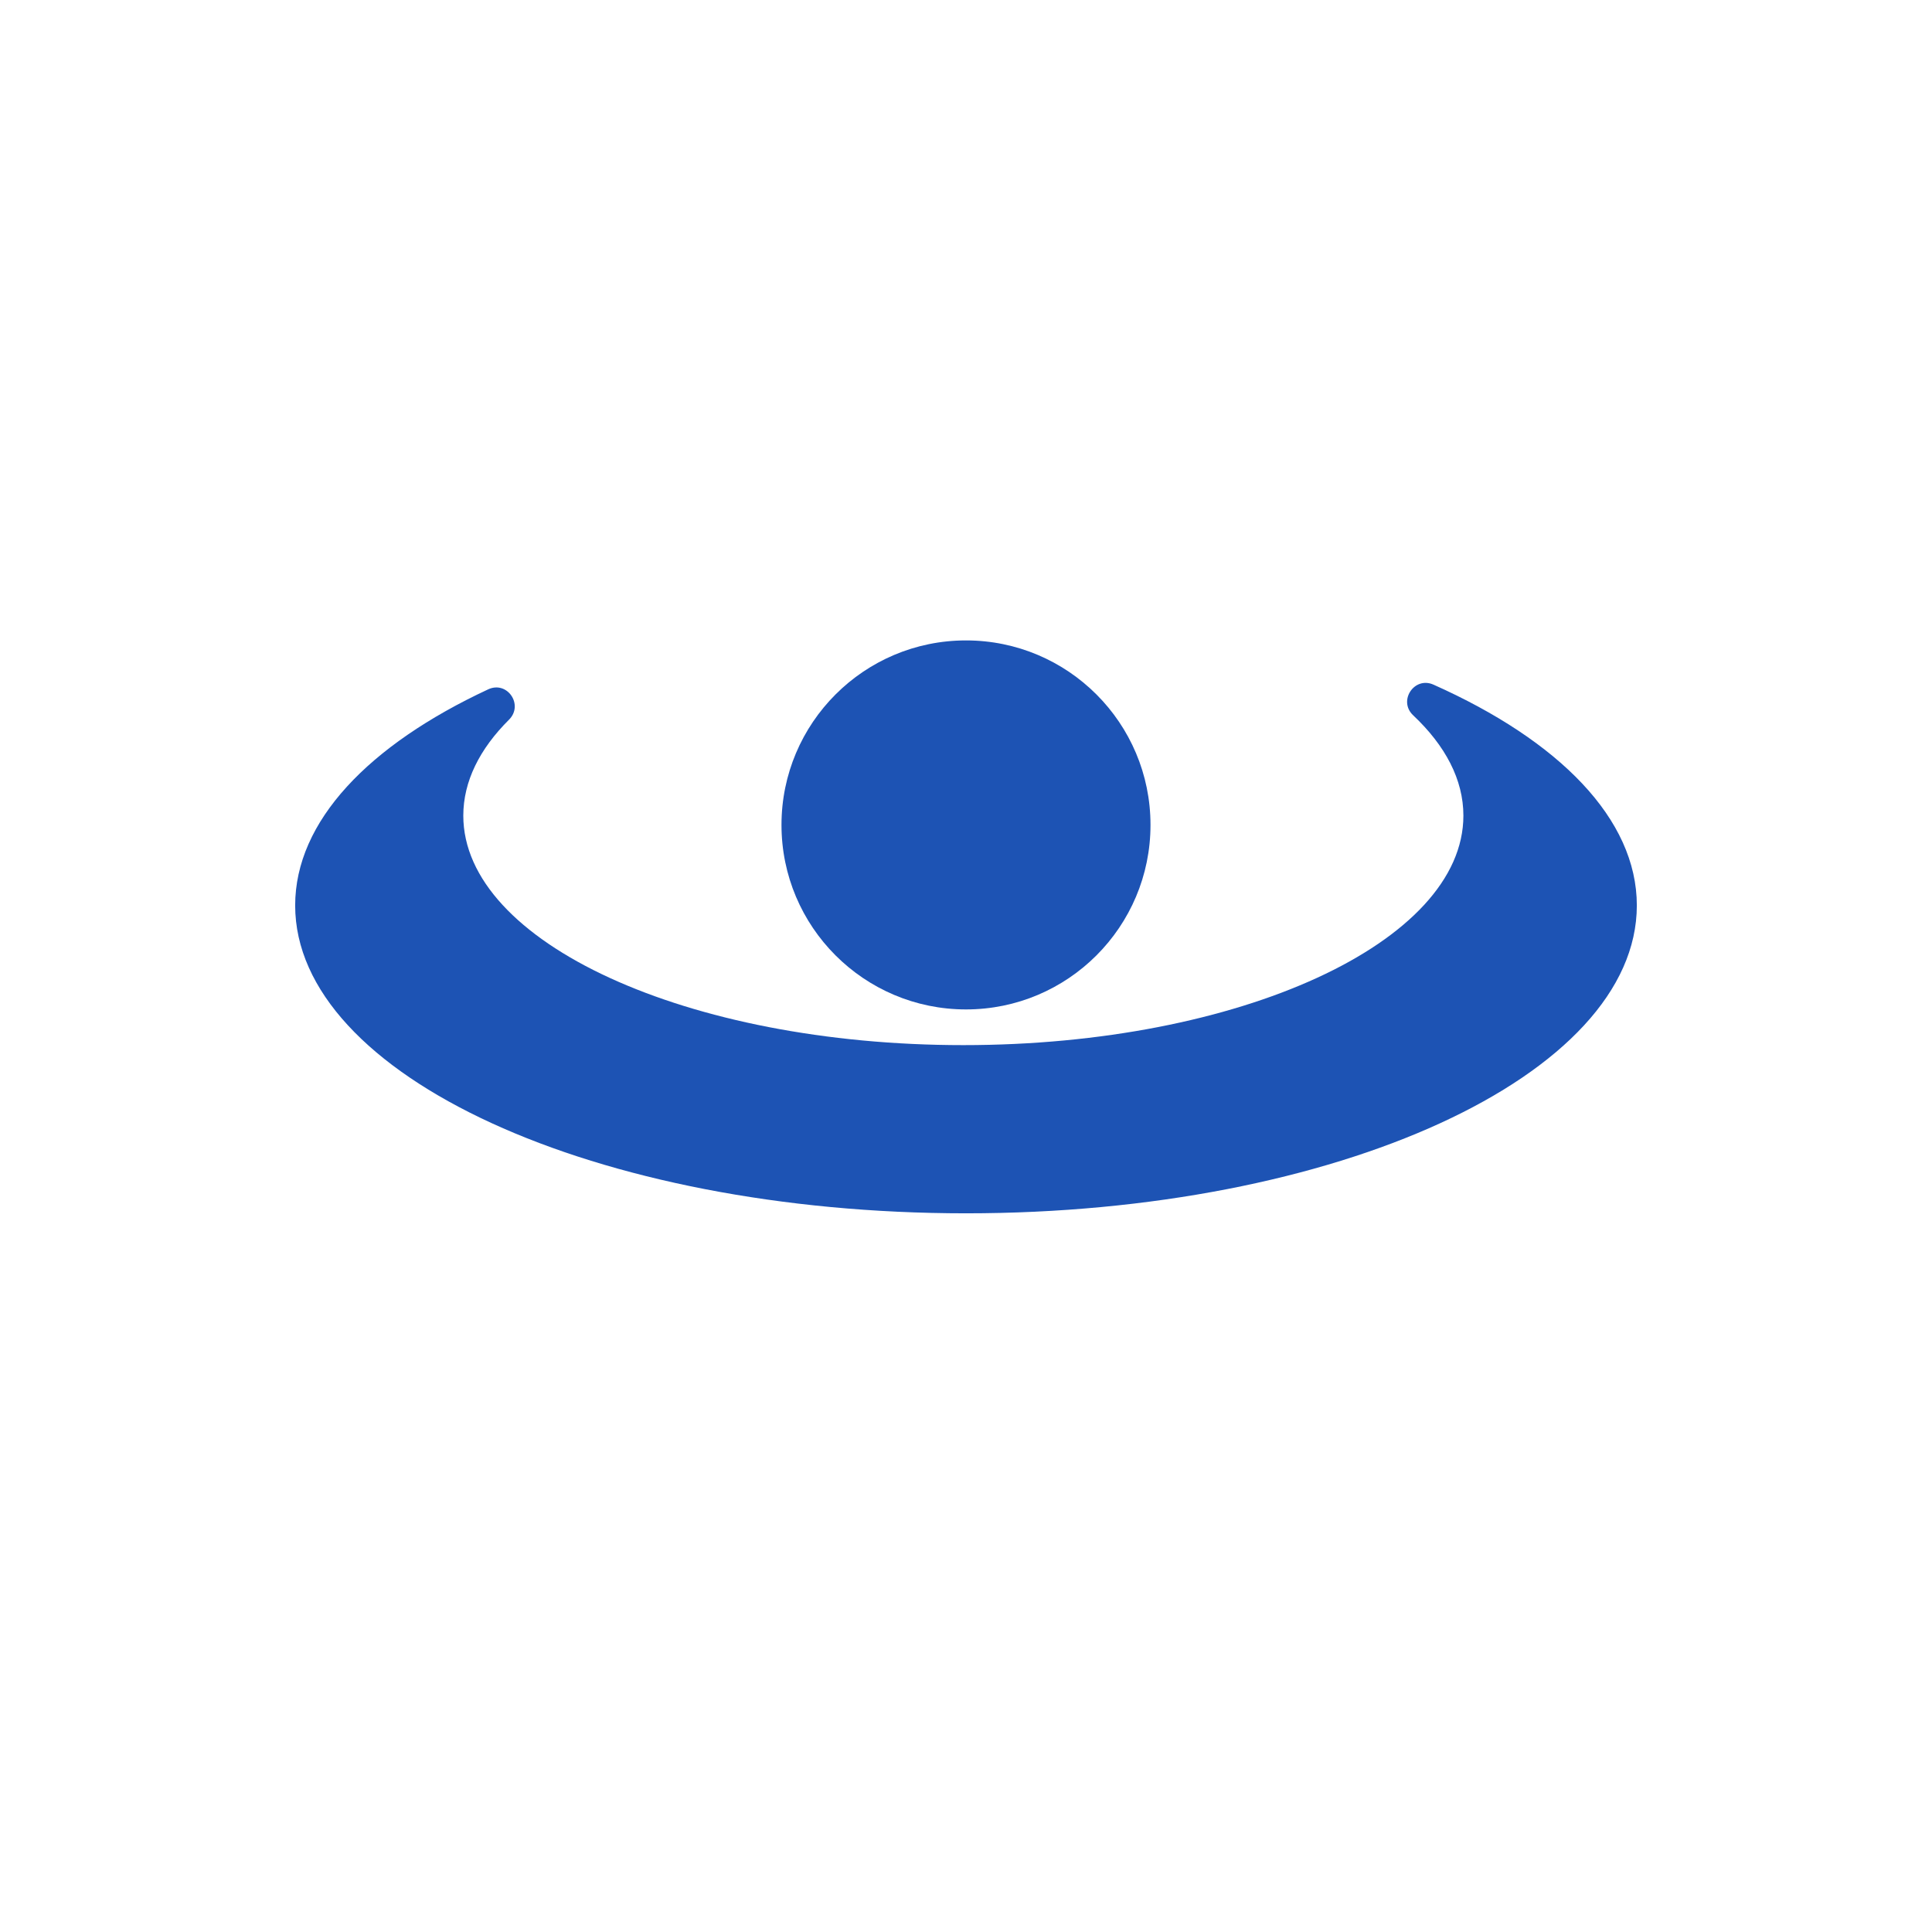 <?xml version="1.0" encoding="UTF-8" standalone="no"?>
<!DOCTYPE svg PUBLIC "-//W3C//DTD SVG 1.1//EN" "http://www.w3.org/Graphics/SVG/1.1/DTD/svg11.dtd">
<svg xmlns="http://www.w3.org/2000/svg" xmlns:xlink="http://www.w3.org/1999/xlink" version="1.1" width="1080pt" height="1080pt" viewBox="0 0 1080 1080">
<g enable-background="new">
<g id="Layer-1" data-name="Warstwa 1">
<clipPath id="cp0">
<path transform="matrix(1,0,0,-1,0,1080)" d="M 0 1080 L 1080 1080 L 1080 0 L 0 0 Z "/>
</clipPath>
<g clip-path="url(#cp0)">
<path transform="matrix(1,0,0,-1,643.137,461.137)" d="M 0 0 C 0 -56.962 -46.177 -103.139 -103.139 -103.139 C -160.101 -103.139 -206.278 -56.962 -206.278 0 C -206.278 56.962 -160.101 103.139 -103.139 103.139 L -103.138 103.139 C -46.177 103.138 -.001 56.961 0 0 " fill="#1d53b4"/>
<path transform="matrix(1,0,0,-1,801.334,382.723)" d="M 0 0 C -10.751 4.8 -19.945 -9.055 -11.374 -17.125 C 6.618 -34.068 16.712 -53.099 16.712 -73.218 C 16.712 -144.071 -108.438 -201.508 -262.815 -201.508 C -417.192 -201.508 -542.346 -144.071 -542.346 -73.218 C -542.346 -54.066 -533.195 -35.9 -516.793 -19.586 C -508.453 -11.286 -517.767 2.343 -528.43 -2.625 C -595.153 -33.695 -636.334 -76.352 -636.334 -123.422 C -636.334 -218.473 -468.442 -295.529 -261.334 -295.529 C -54.226 -295.529 113.666 -218.474 113.666 -123.422 C 113.666 -75.011 70.11 -31.269 0 0 " fill="#1d53b4"/>
</g>
</g>
</g>
</svg>
